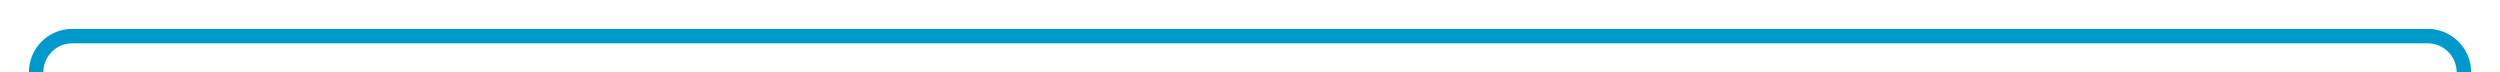 ﻿<?xml version="1.0" encoding="utf-8"?>
<svg version="1.1" xmlns:xlink="http://www.w3.org/1999/xlink" width="346px" height="10px" preserveAspectRatio="xMinYMid meet" viewBox="3897 396  346 8" xmlns="http://www.w3.org/2000/svg">
  <path d="M 4238 443  L 4238 405  A 5 5 0 0 0 4233 400 L 3907 400  A 5 5 0 0 0 3902 405 L 3902 441  " stroke-width="2" stroke="#0099cc" fill="none" />
  <path d="M 3906.293 435.893  L 3902 440.186  L 3897.707 435.893  L 3896.293 437.307  L 3901.293 442.307  L 3902 443.014  L 3902.707 442.307  L 3907.707 437.307  L 3906.293 435.893  Z " fill-rule="nonzero" fill="#0099cc" stroke="none" />
</svg>
